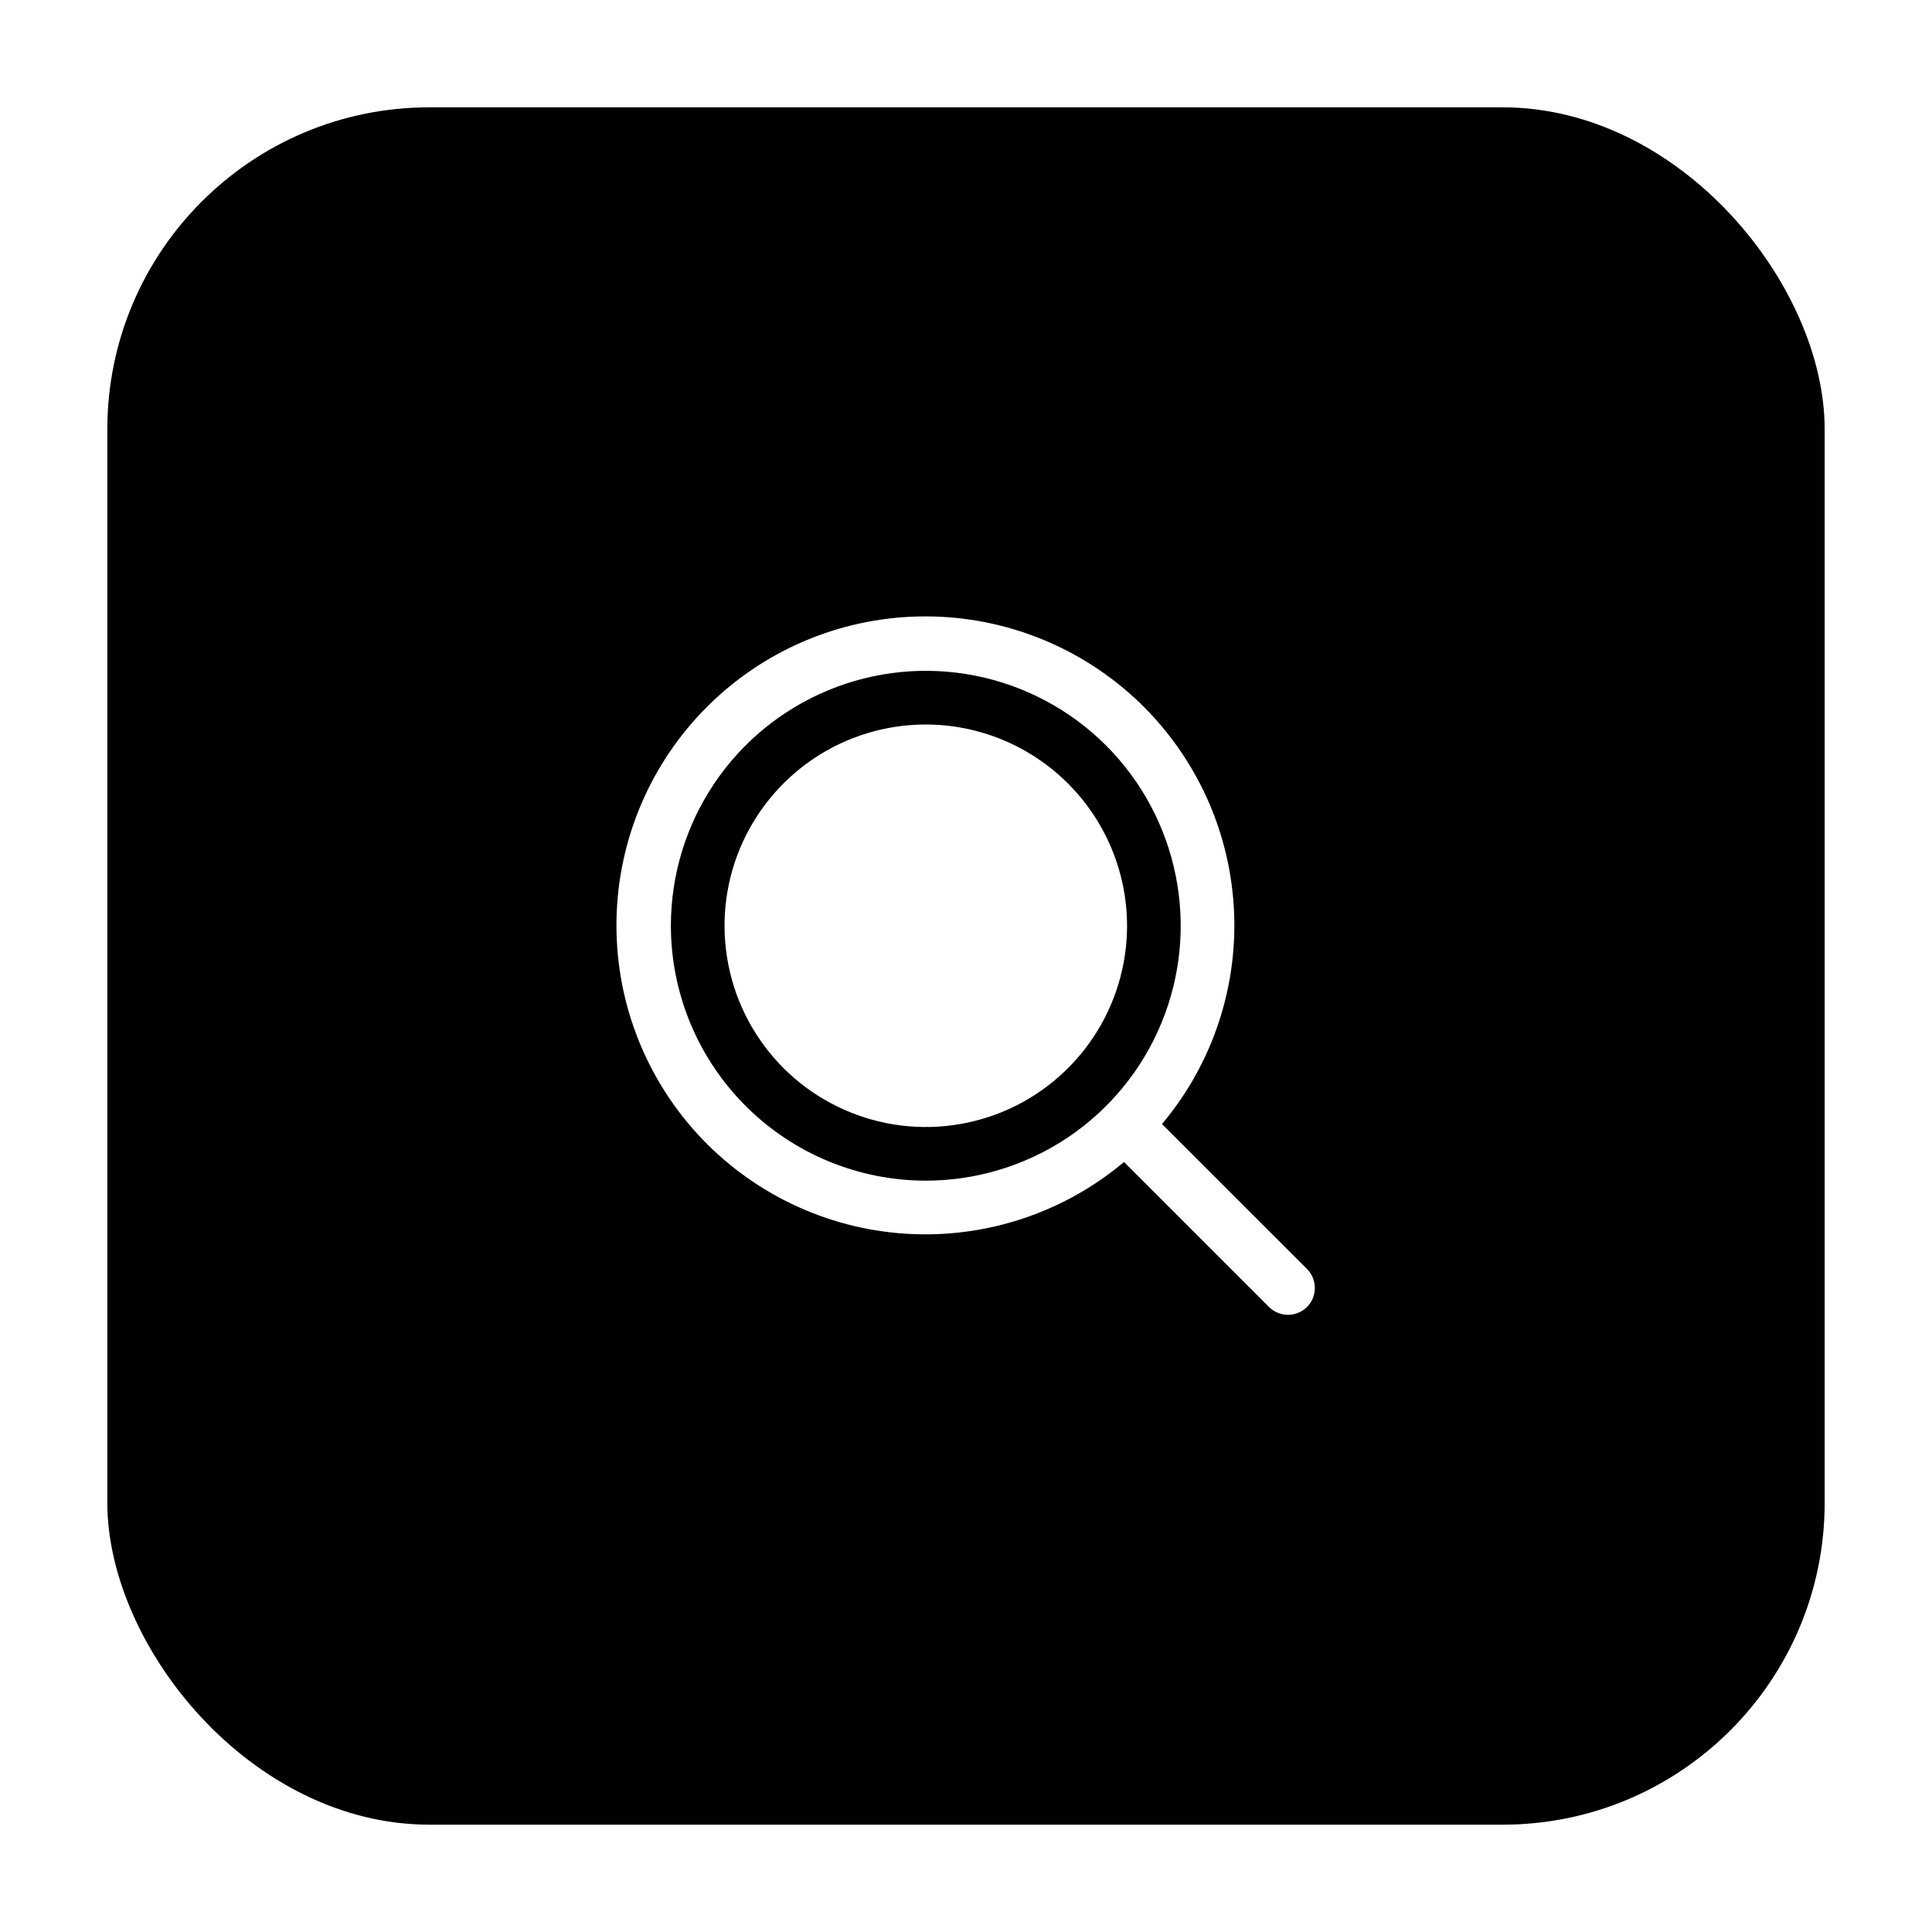 <svg width="36" height="36" viewBox="0 0 36 36" fill="none" xmlns="http://www.w3.org/2000/svg">
<g filter="url(#filter0_d_297_12903)">
<rect x="2" y="1" width="32" height="32" rx="6" fill="black"/>
<path d="M21.001 16.25C21.001 16.992 20.781 17.717 20.369 18.333C19.957 18.95 19.371 19.431 18.686 19.715C18.001 19.998 17.247 20.073 16.519 19.928C15.792 19.783 15.123 19.426 14.599 18.902C14.075 18.377 13.717 17.709 13.573 16.982C13.428 16.254 13.502 15.5 13.786 14.815C14.07 14.13 14.551 13.544 15.167 13.132C15.784 12.72 16.509 12.5 17.251 12.5C18.245 12.501 19.198 12.897 19.901 13.6C20.604 14.303 21 15.256 21.001 16.25ZM24.354 23.354C24.26 23.447 24.133 23.5 24 23.5C23.868 23.5 23.741 23.447 23.647 23.354L20.945 20.652C19.809 21.606 18.349 22.085 16.868 21.988C15.388 21.891 14.002 21.227 12.999 20.133C11.997 19.039 11.455 17.601 11.488 16.117C11.52 14.634 12.124 13.221 13.173 12.172C14.222 11.123 15.635 10.519 17.119 10.487C18.602 10.455 20.04 10.996 21.134 11.999C22.227 13.002 22.892 14.387 22.988 15.868C23.085 17.348 22.607 18.809 21.652 19.945L24.354 22.646C24.448 22.74 24.5 22.867 24.5 23C24.5 23.133 24.448 23.26 24.354 23.354ZM17.251 21C18.19 21 19.108 20.721 19.89 20.2C20.671 19.678 21.28 18.936 21.639 18.068C21.999 17.2 22.093 16.245 21.909 15.323C21.726 14.402 21.274 13.556 20.61 12.891C19.945 12.227 19.099 11.775 18.177 11.591C17.256 11.408 16.301 11.502 15.433 11.862C14.565 12.221 13.823 12.83 13.301 13.611C12.779 14.392 12.501 15.311 12.501 16.25C12.502 17.509 13.003 18.717 13.893 19.607C14.784 20.498 15.991 20.999 17.251 21Z" fill="white"/>
</g>
<defs>
<filter id="filter0_d_297_12903" x="0" y="0" width="36" height="36" filterUnits="userSpaceOnUse" color-interpolation-filters="sRGB">
<feFlood flood-opacity="0" result="BackgroundImageFix"/>
<feColorMatrix in="SourceAlpha" type="matrix" values="0 0 0 0 0 0 0 0 0 0 0 0 0 0 0 0 0 0 127 0" result="hardAlpha"/>
<feOffset dy="1"/>
<feGaussianBlur stdDeviation="1"/>
<feColorMatrix type="matrix" values="0 0 0 0 0.129 0 0 0 0 0.122 0 0 0 0 0.133 0 0 0 0.08 0"/>
<feBlend mode="multiply" in2="BackgroundImageFix" result="effect1_dropShadow_297_12903"/>
<feBlend mode="normal" in="SourceGraphic" in2="effect1_dropShadow_297_12903" result="shape"/>
</filter>
</defs>
</svg>
